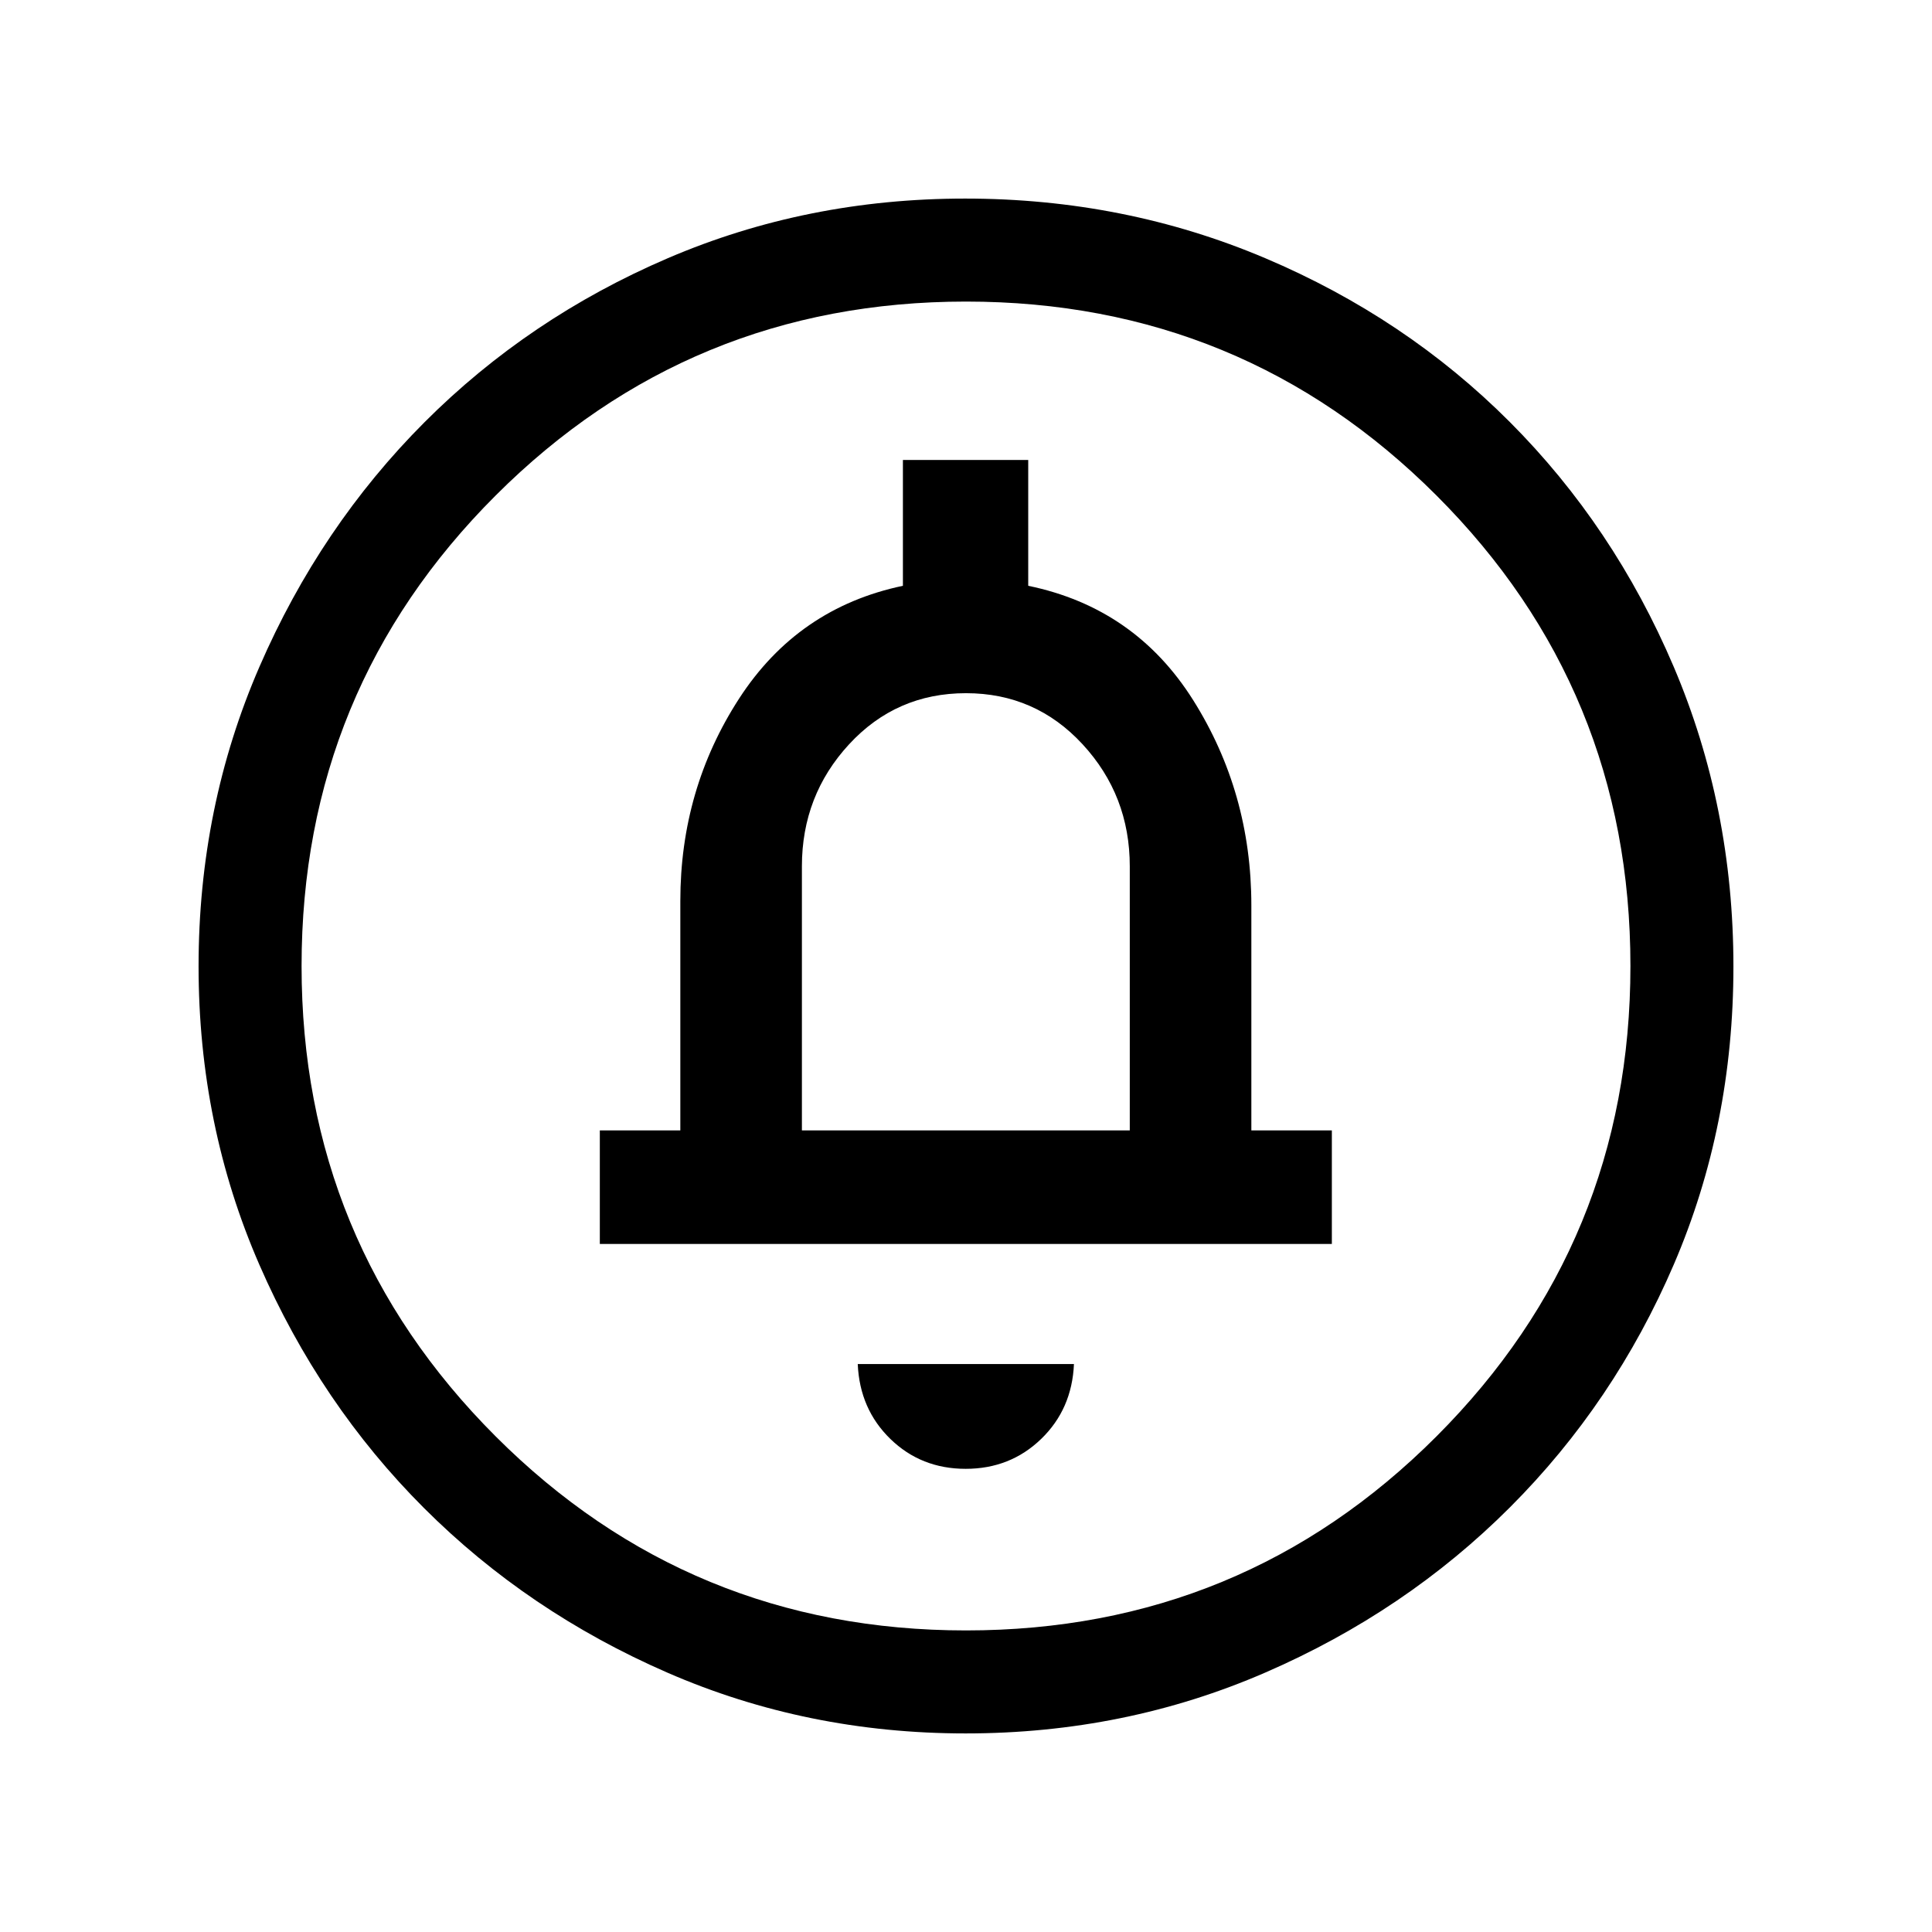 <svg xmlns="http://www.w3.org/2000/svg" height="40" viewBox="0 -960 960 960" width="40"><path d="M479.84-230.15q22.13 0 37.48-14.82 15.35-14.82 16.32-37.24H426.21q.97 22.42 16.24 37.24 15.26 14.82 37.39 14.82ZM298.05-341.9h363.74v-56.41h-40v-111.84q0-56-28.88-101.91t-81.99-56.86v-62.52h-62.27v62.52q-52.16 10.95-81.38 56.02-29.22 45.08-29.22 100.59v114h-40v56.41Zm100.41-56.41v-131.21q0-35.23 23.44-60.64 23.45-25.4 58.1-25.4 34.5 0 57.94 25.4 23.44 25.41 23.44 60.64v131.21H398.46Zm81.37 299.64q-78.85 0-148.18-30.19-69.32-30.19-120.93-81.76-51.61-51.57-81.83-120.92-30.22-69.34-30.22-148.33 0-79.15 30.25-148.83 30.25-69.67 82.04-121.52 51.8-51.85 120.87-81.48 69.07-29.63 147.74-29.63 79.19 0 149.07 29.6 69.87 29.6 121.58 81.42 51.71 51.82 81.41 121.55 29.7 69.73 29.7 149.02 0 79.12-29.6 148-29.6 68.87-81.41 120.69-51.8 51.83-121.52 82.1-69.71 30.28-148.97 30.28Zm.17-51.18q137.44 0 233.79-96.43 96.36-96.44 96.36-233.72 0-137.44-96.36-233.79-96.35-96.36-233.79-96.36-137.28 0-233.72 96.36-96.43 96.35-96.43 233.79 0 137.28 96.43 233.72 96.44 96.43 233.72 96.43ZM480-480Z"/></svg>